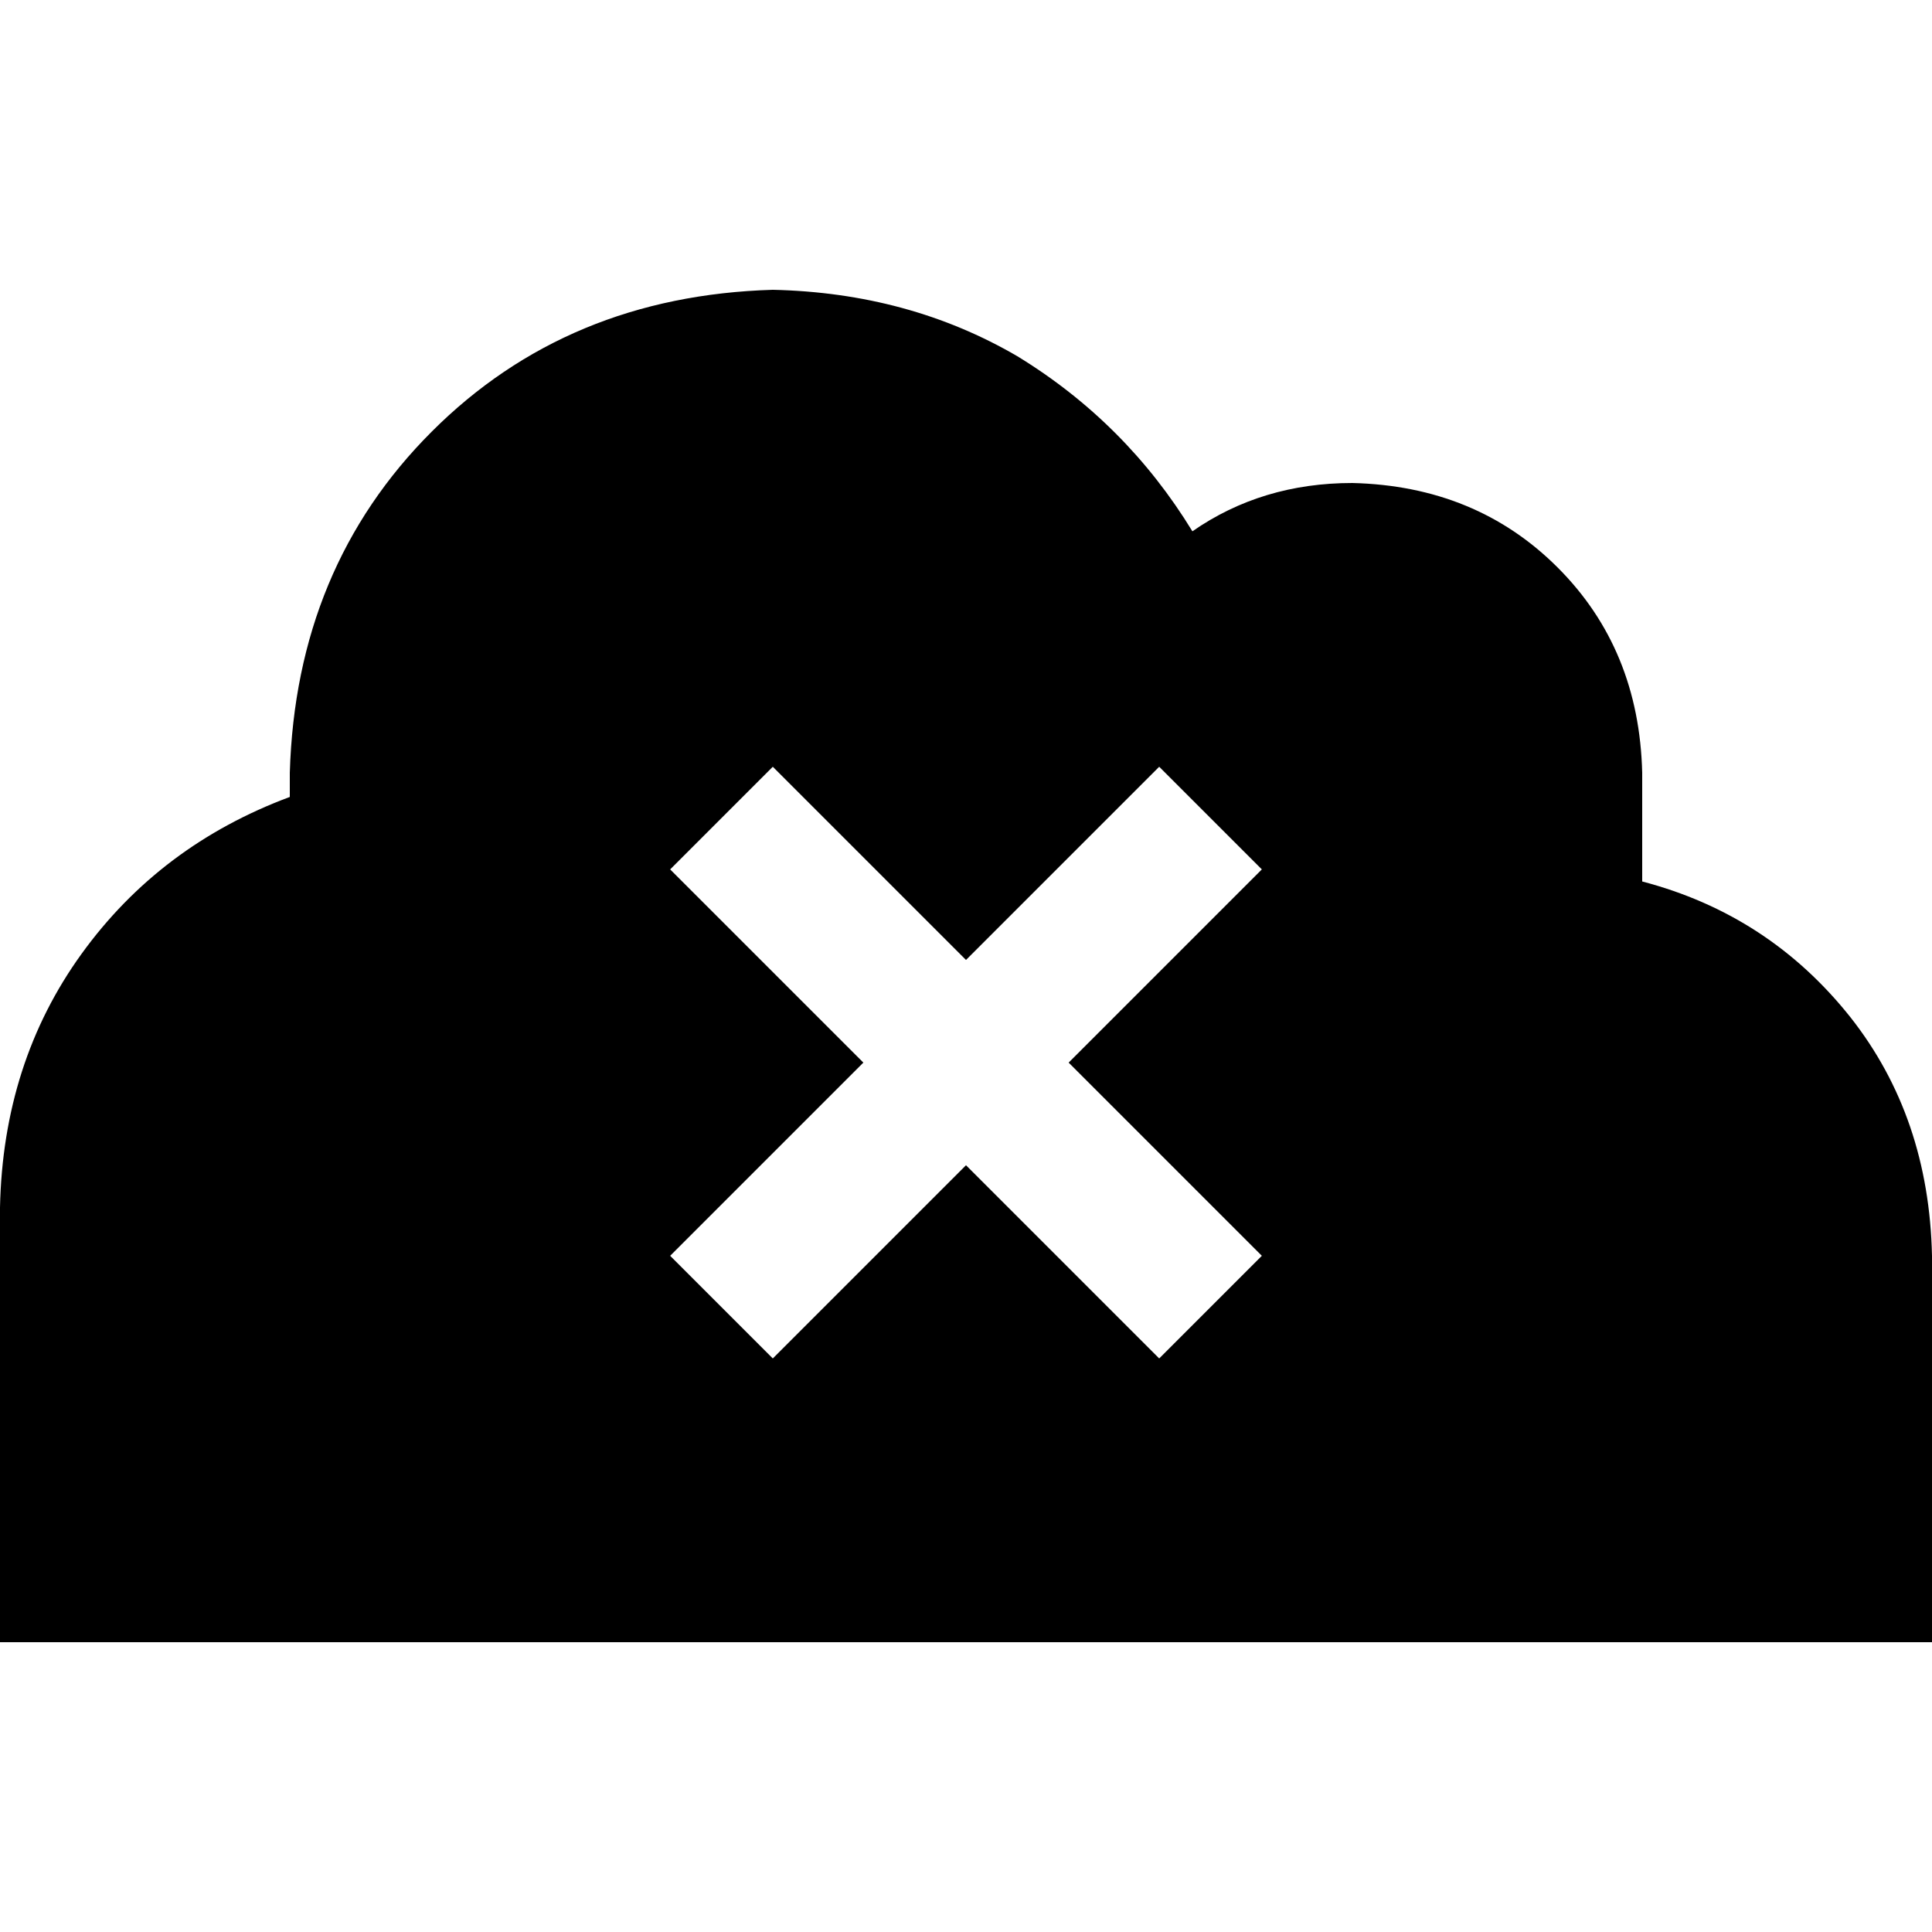 <svg xmlns="http://www.w3.org/2000/svg" viewBox="0 0 512 512">
  <path d="M 115.2 435.2 L 0 435.2 L 115.2 435.2 L 0 435.2 L 0 320 L 0 320 Q 0.8 281.6 21.6 252.8 Q 42.4 224 76.8 211.2 L 76.8 204.8 L 76.8 204.8 Q 78.4 150.4 114.4 114.4 Q 150.4 78.4 204.8 76.8 Q 240.8 77.6 269.6 94.4 Q 298.4 112 316 140.8 Q 334.4 128 358.4 128 Q 391.2 128.8 412.8 150.4 Q 434.4 172 435.2 204.8 L 435.2 233.6 L 435.2 233.6 Q 468.8 242.4 490.4 269.6 Q 511.2 296 512 332.8 L 512 435.2 L 512 435.2 L 409.6 435.2 L 115.2 435.2 Z M 334.4 230.4 L 307.2 203.2 L 334.4 230.4 L 307.2 203.2 L 293.6 216.8 L 293.6 216.8 L 256 254.4 L 256 254.4 L 218.4 216.8 L 218.4 216.8 L 204.8 203.2 L 204.8 203.2 L 177.6 230.4 L 177.6 230.4 L 191.2 244 L 191.2 244 L 228.8 281.6 L 228.8 281.6 L 191.2 319.2 L 191.2 319.2 L 177.6 332.8 L 177.6 332.8 L 204.8 360 L 204.8 360 L 218.4 346.4 L 218.4 346.4 L 256 308.8 L 256 308.8 L 293.6 346.4 L 293.6 346.4 L 307.2 360 L 307.2 360 L 334.4 332.8 L 334.4 332.8 L 320.8 319.2 L 320.8 319.2 L 283.2 281.6 L 283.2 281.6 L 320.8 244 L 320.8 244 L 334.4 230.4 L 334.4 230.4 Z" />
</svg>